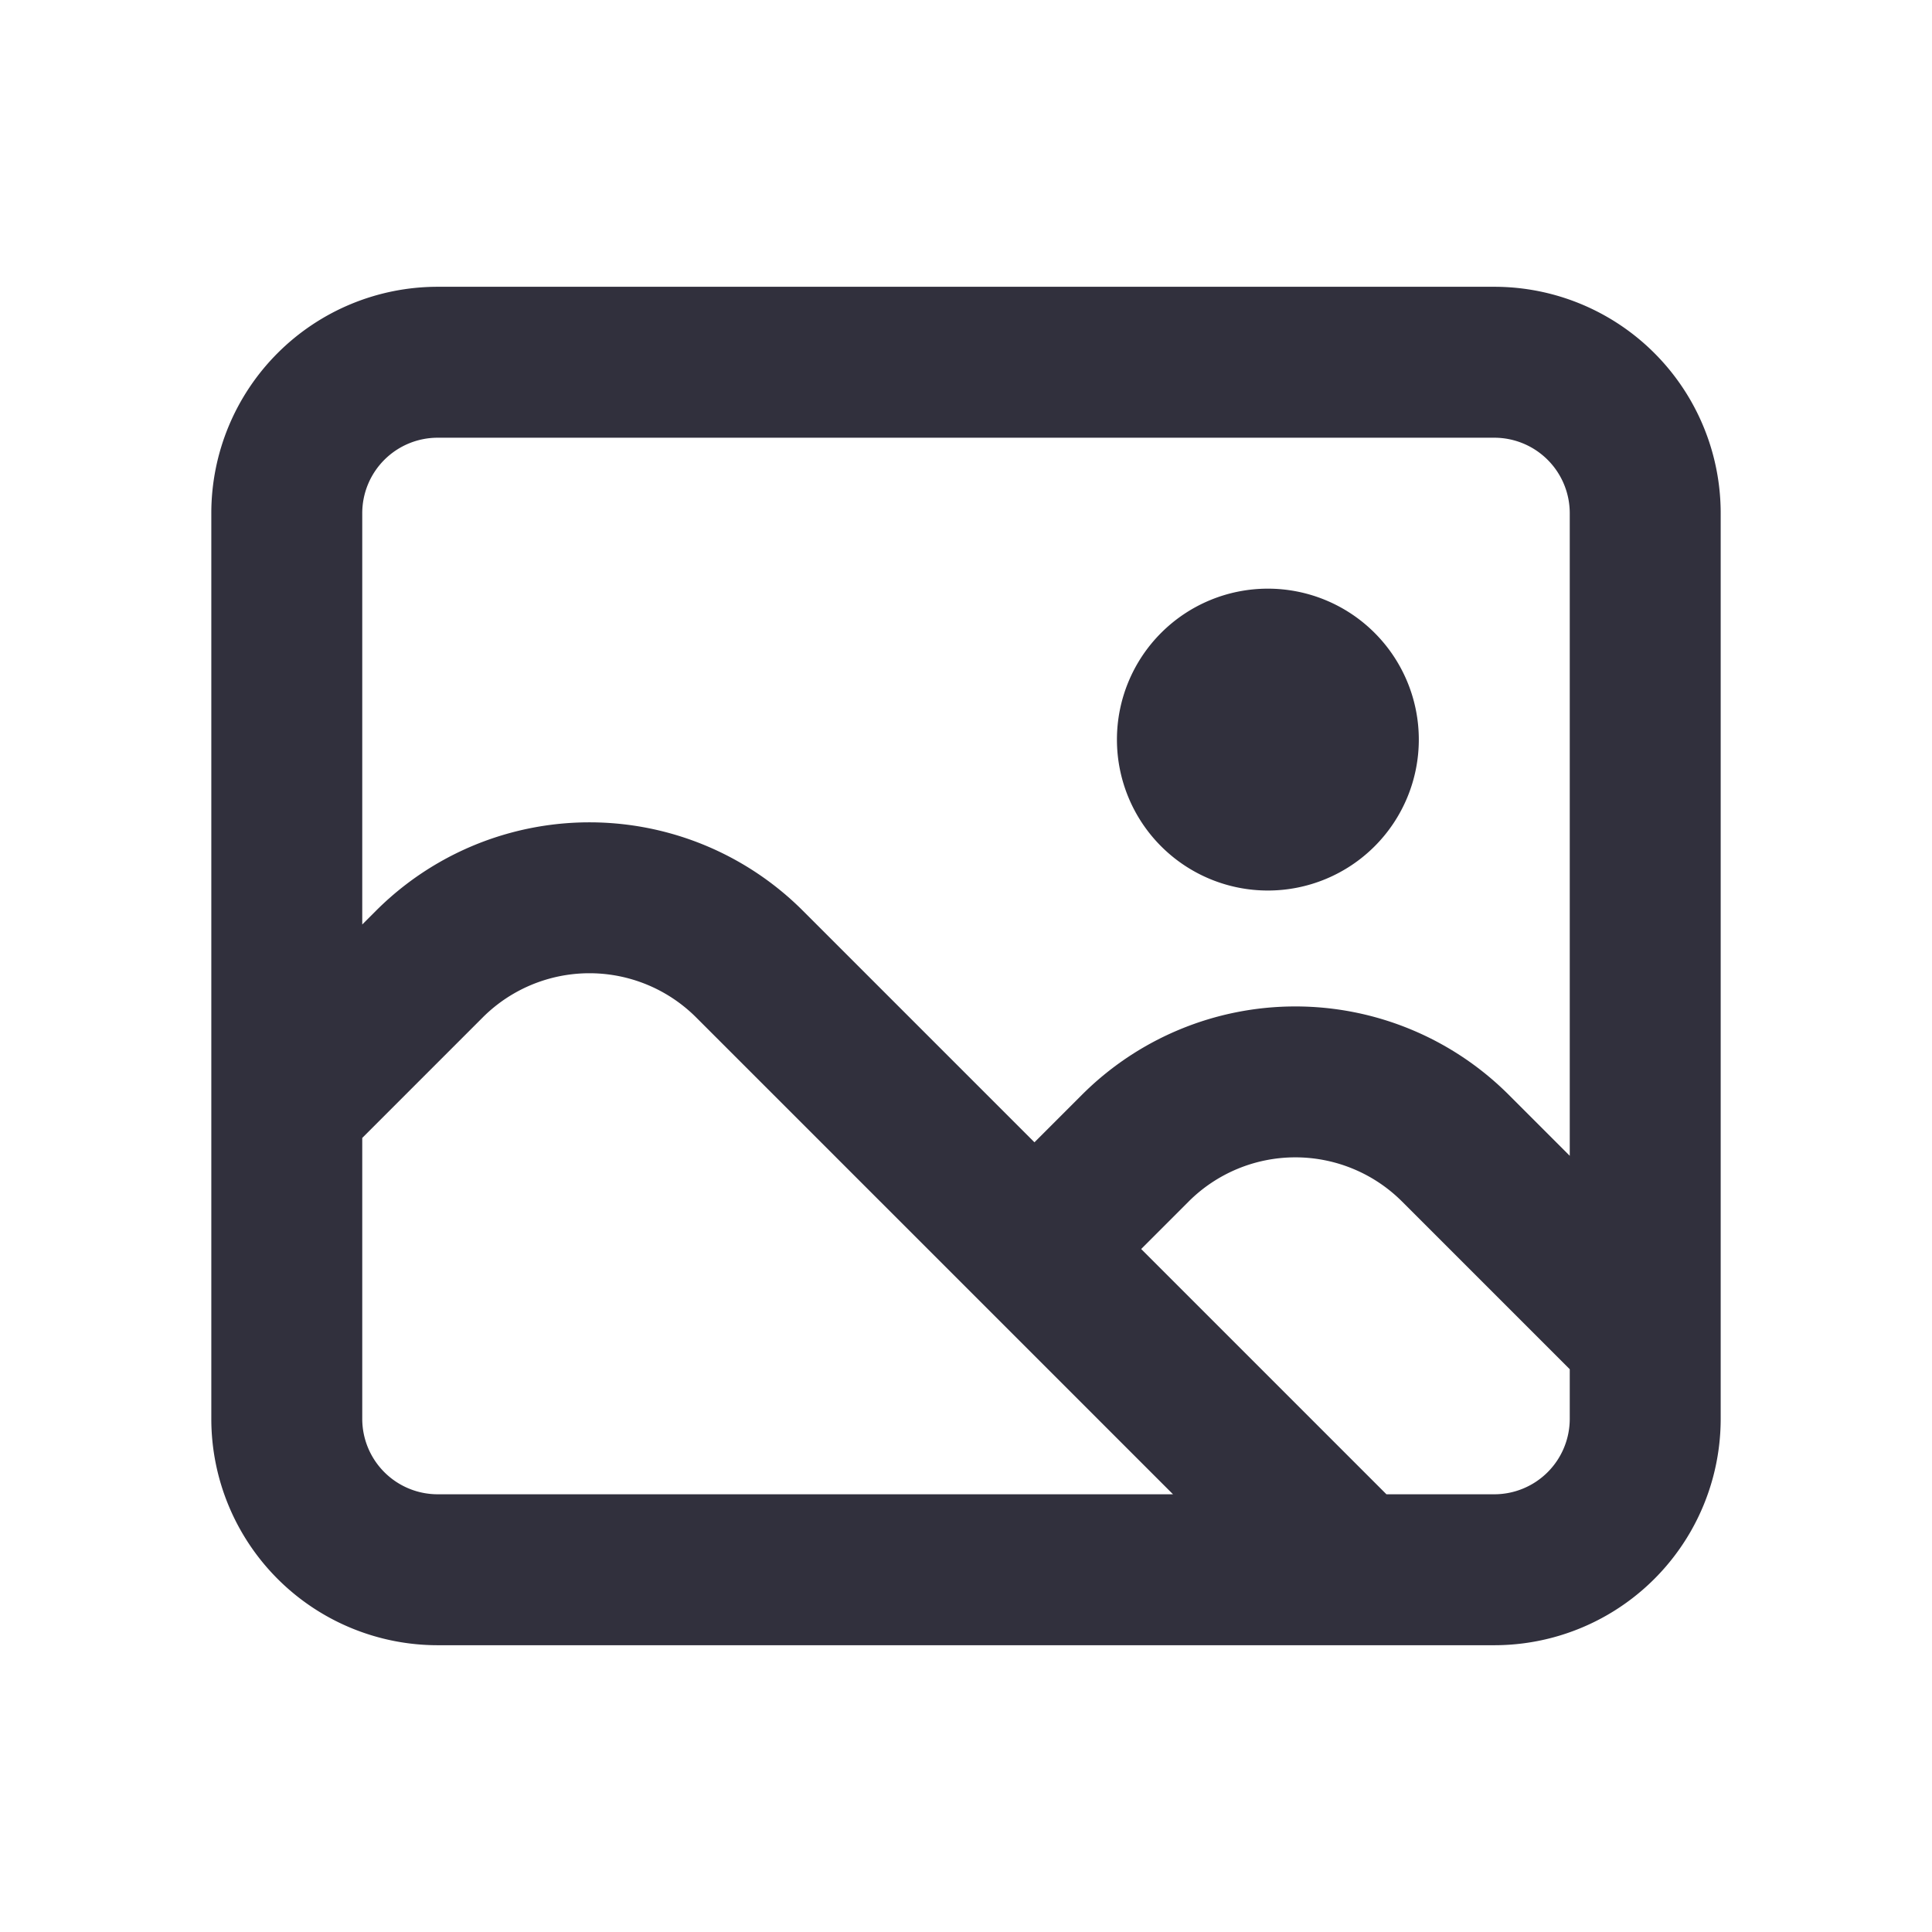 <?xml version="1.0" standalone="no"?><!DOCTYPE svg PUBLIC "-//W3C//DTD SVG 1.1//EN" "http://www.w3.org/Graphics/SVG/1.1/DTD/svg11.dtd"><svg t="1713239344159" class="icon" viewBox="0 0 1024 1024" version="1.1" xmlns="http://www.w3.org/2000/svg" p-id="1441" xmlns:xlink="http://www.w3.org/1999/xlink" width="256" height="256"><path d="M232 152h560a120 120 0 0 1 120 120v480a120 120 0 0 1-120 120H232a120 120 0 0 1-120-120V272a120 120 0 0 1 120-120z m600 573.72l-88.88-88.88a80 80 0 0 0-113.12 0l-25.16 25.16 130 130H792a40 40 0 0 0 40-40v-26.28zM672 472a80 80 0 1 1 0-160 80 80 0 0 1 0 160z m160 140.6V272a40 40 0 0 0-40-40H232a40 40 0 0 0-40 40v218l7.28-7.28a160 160 0 0 1 226.28 0l122.72 122.72 25.16-25.16a160 160 0 0 1 226.24 0l32.32 32.32zM621.72 792l-252.72-252.72a80 80 0 0 0-113.16 0L192 603.12V752a40 40 0 0 0 40 40h389.72z" fill="#31303D" p-id="1442"></path></svg>
